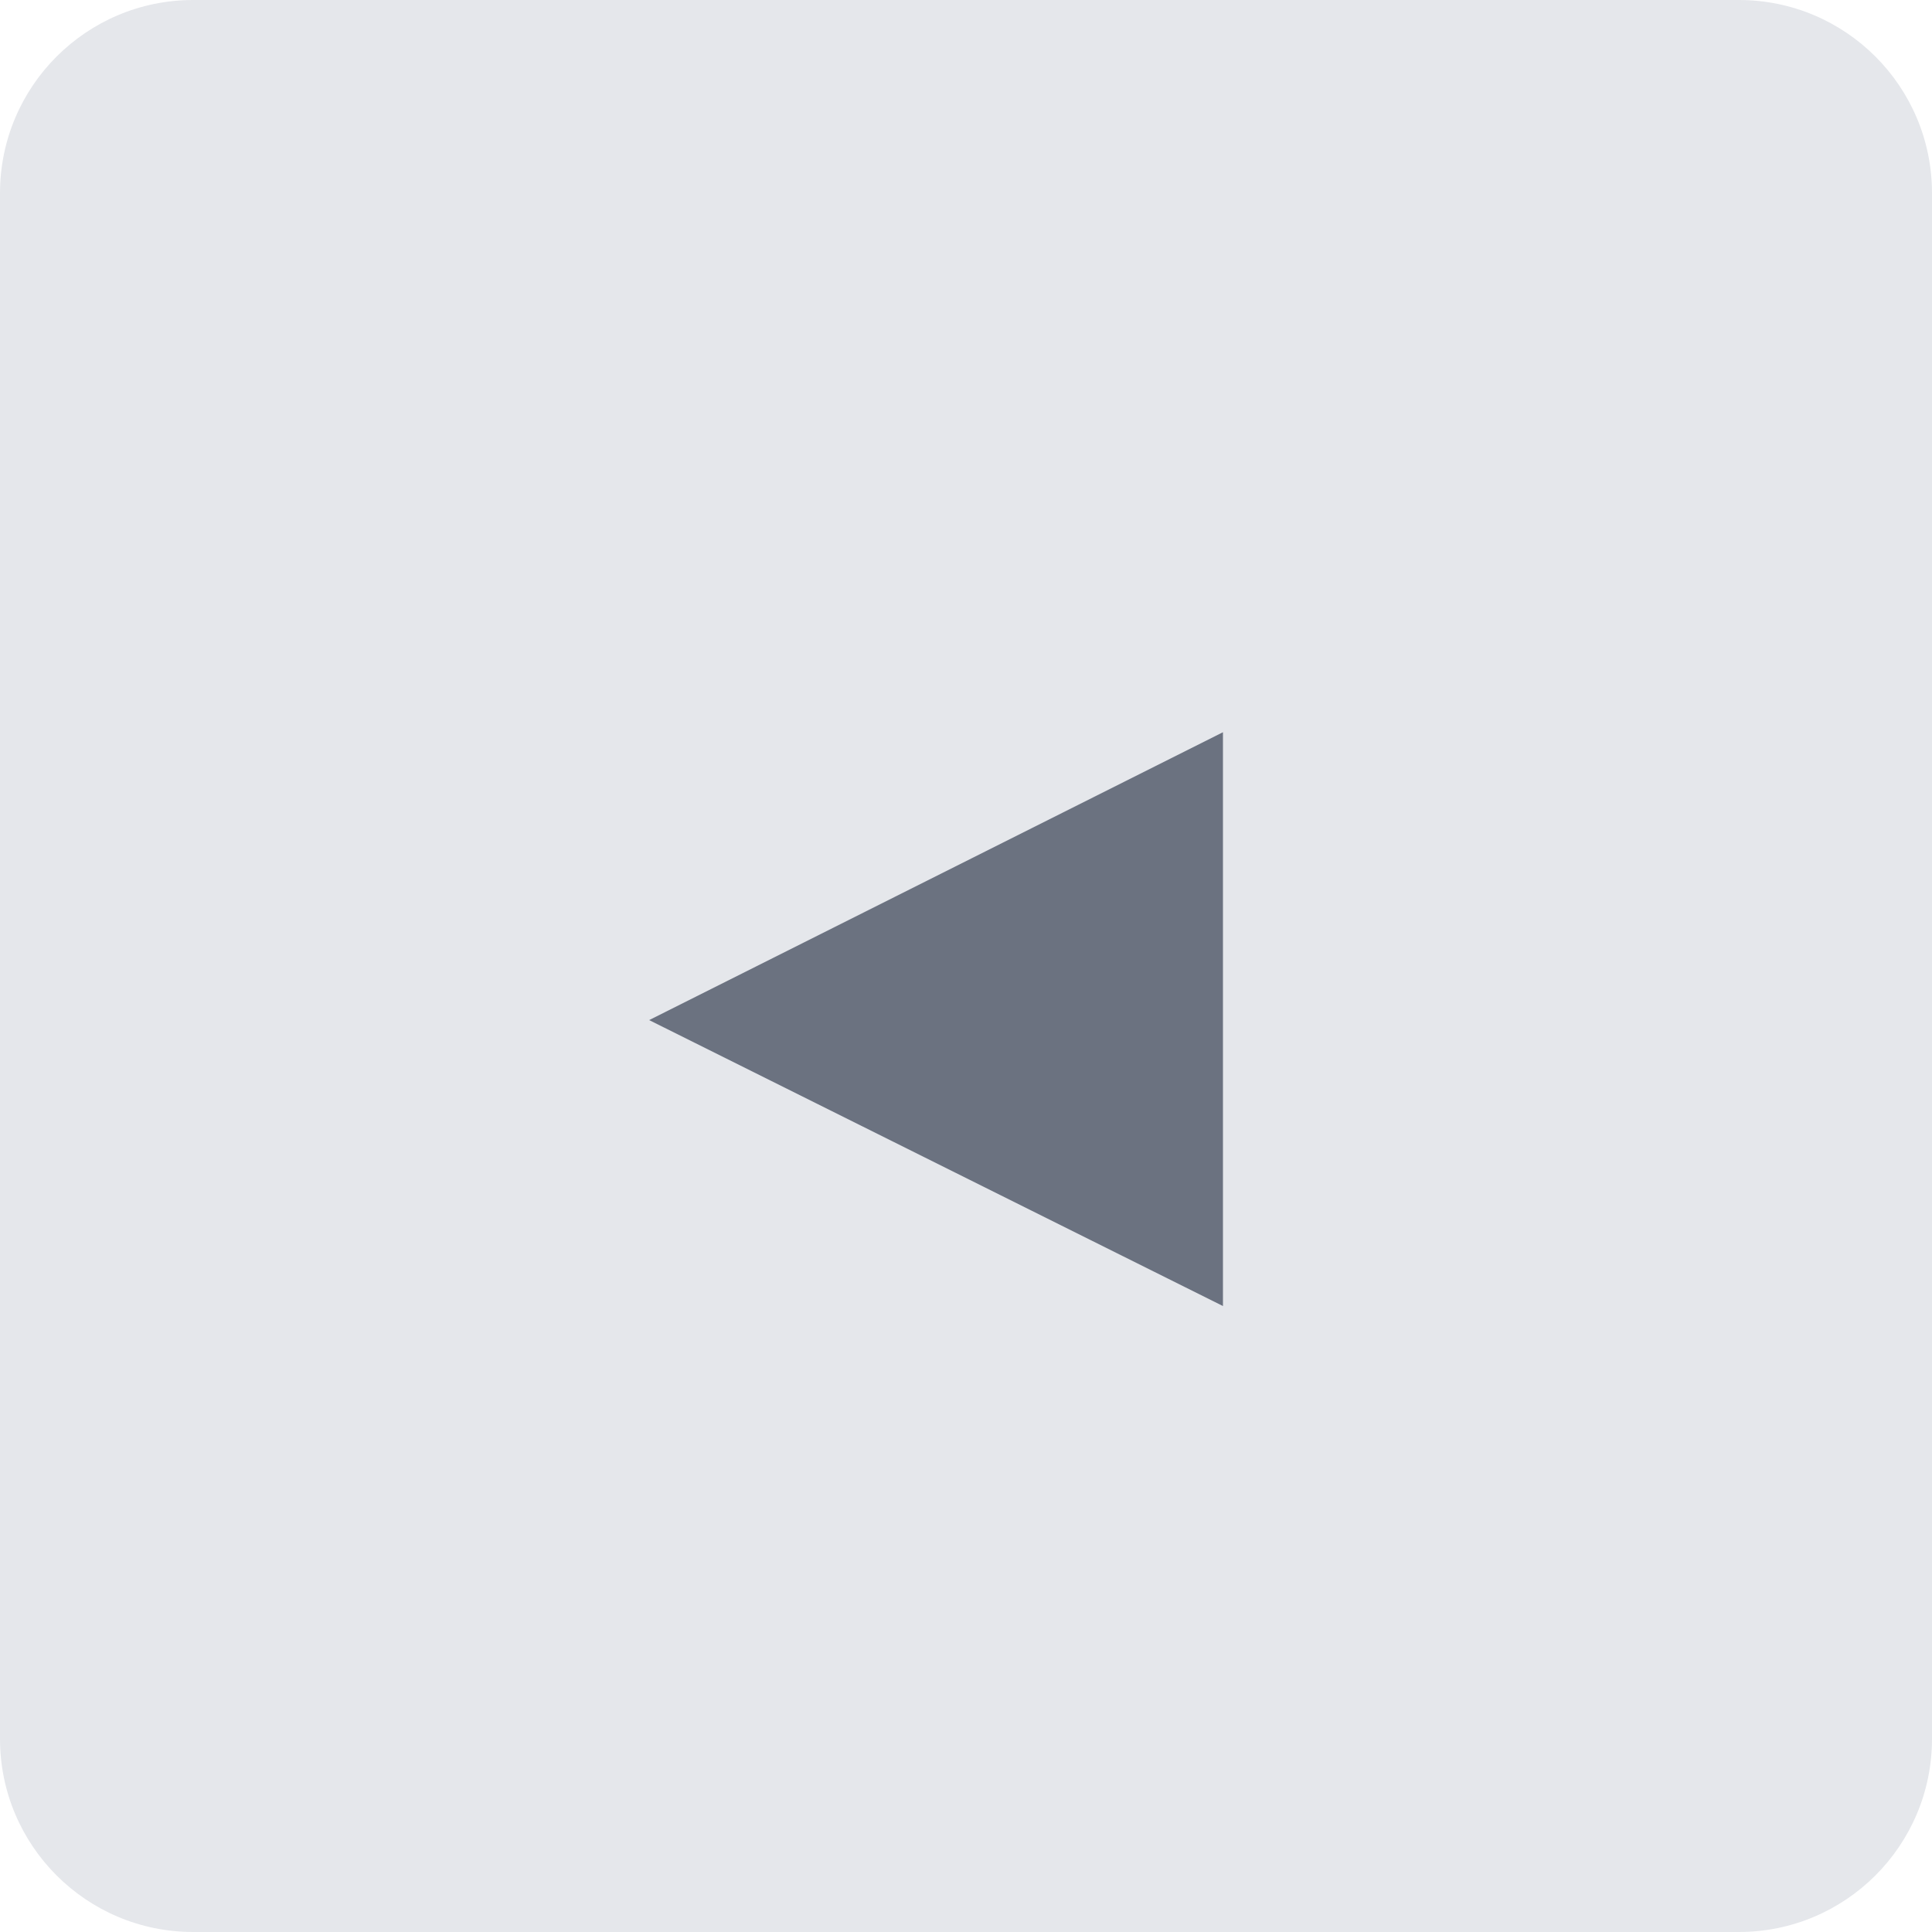 <svg width="20" height="20" viewBox="0 0 20 20" fill="none" xmlns="http://www.w3.org/2000/svg">
<path d="M0 2C0 0.895 0.895 0 2 0H18C19.105 0 20 0.895 20 2V18C20 19.105 19.105 20 18 20H2C0.895 20 0 19.105 0 18V2Z" fill="#E5E7EB"/>
<path d="M12.66 13.52L6.72 10.56L12.66 7.58V13.52Z" fill="#6B7280"/>
</svg>
